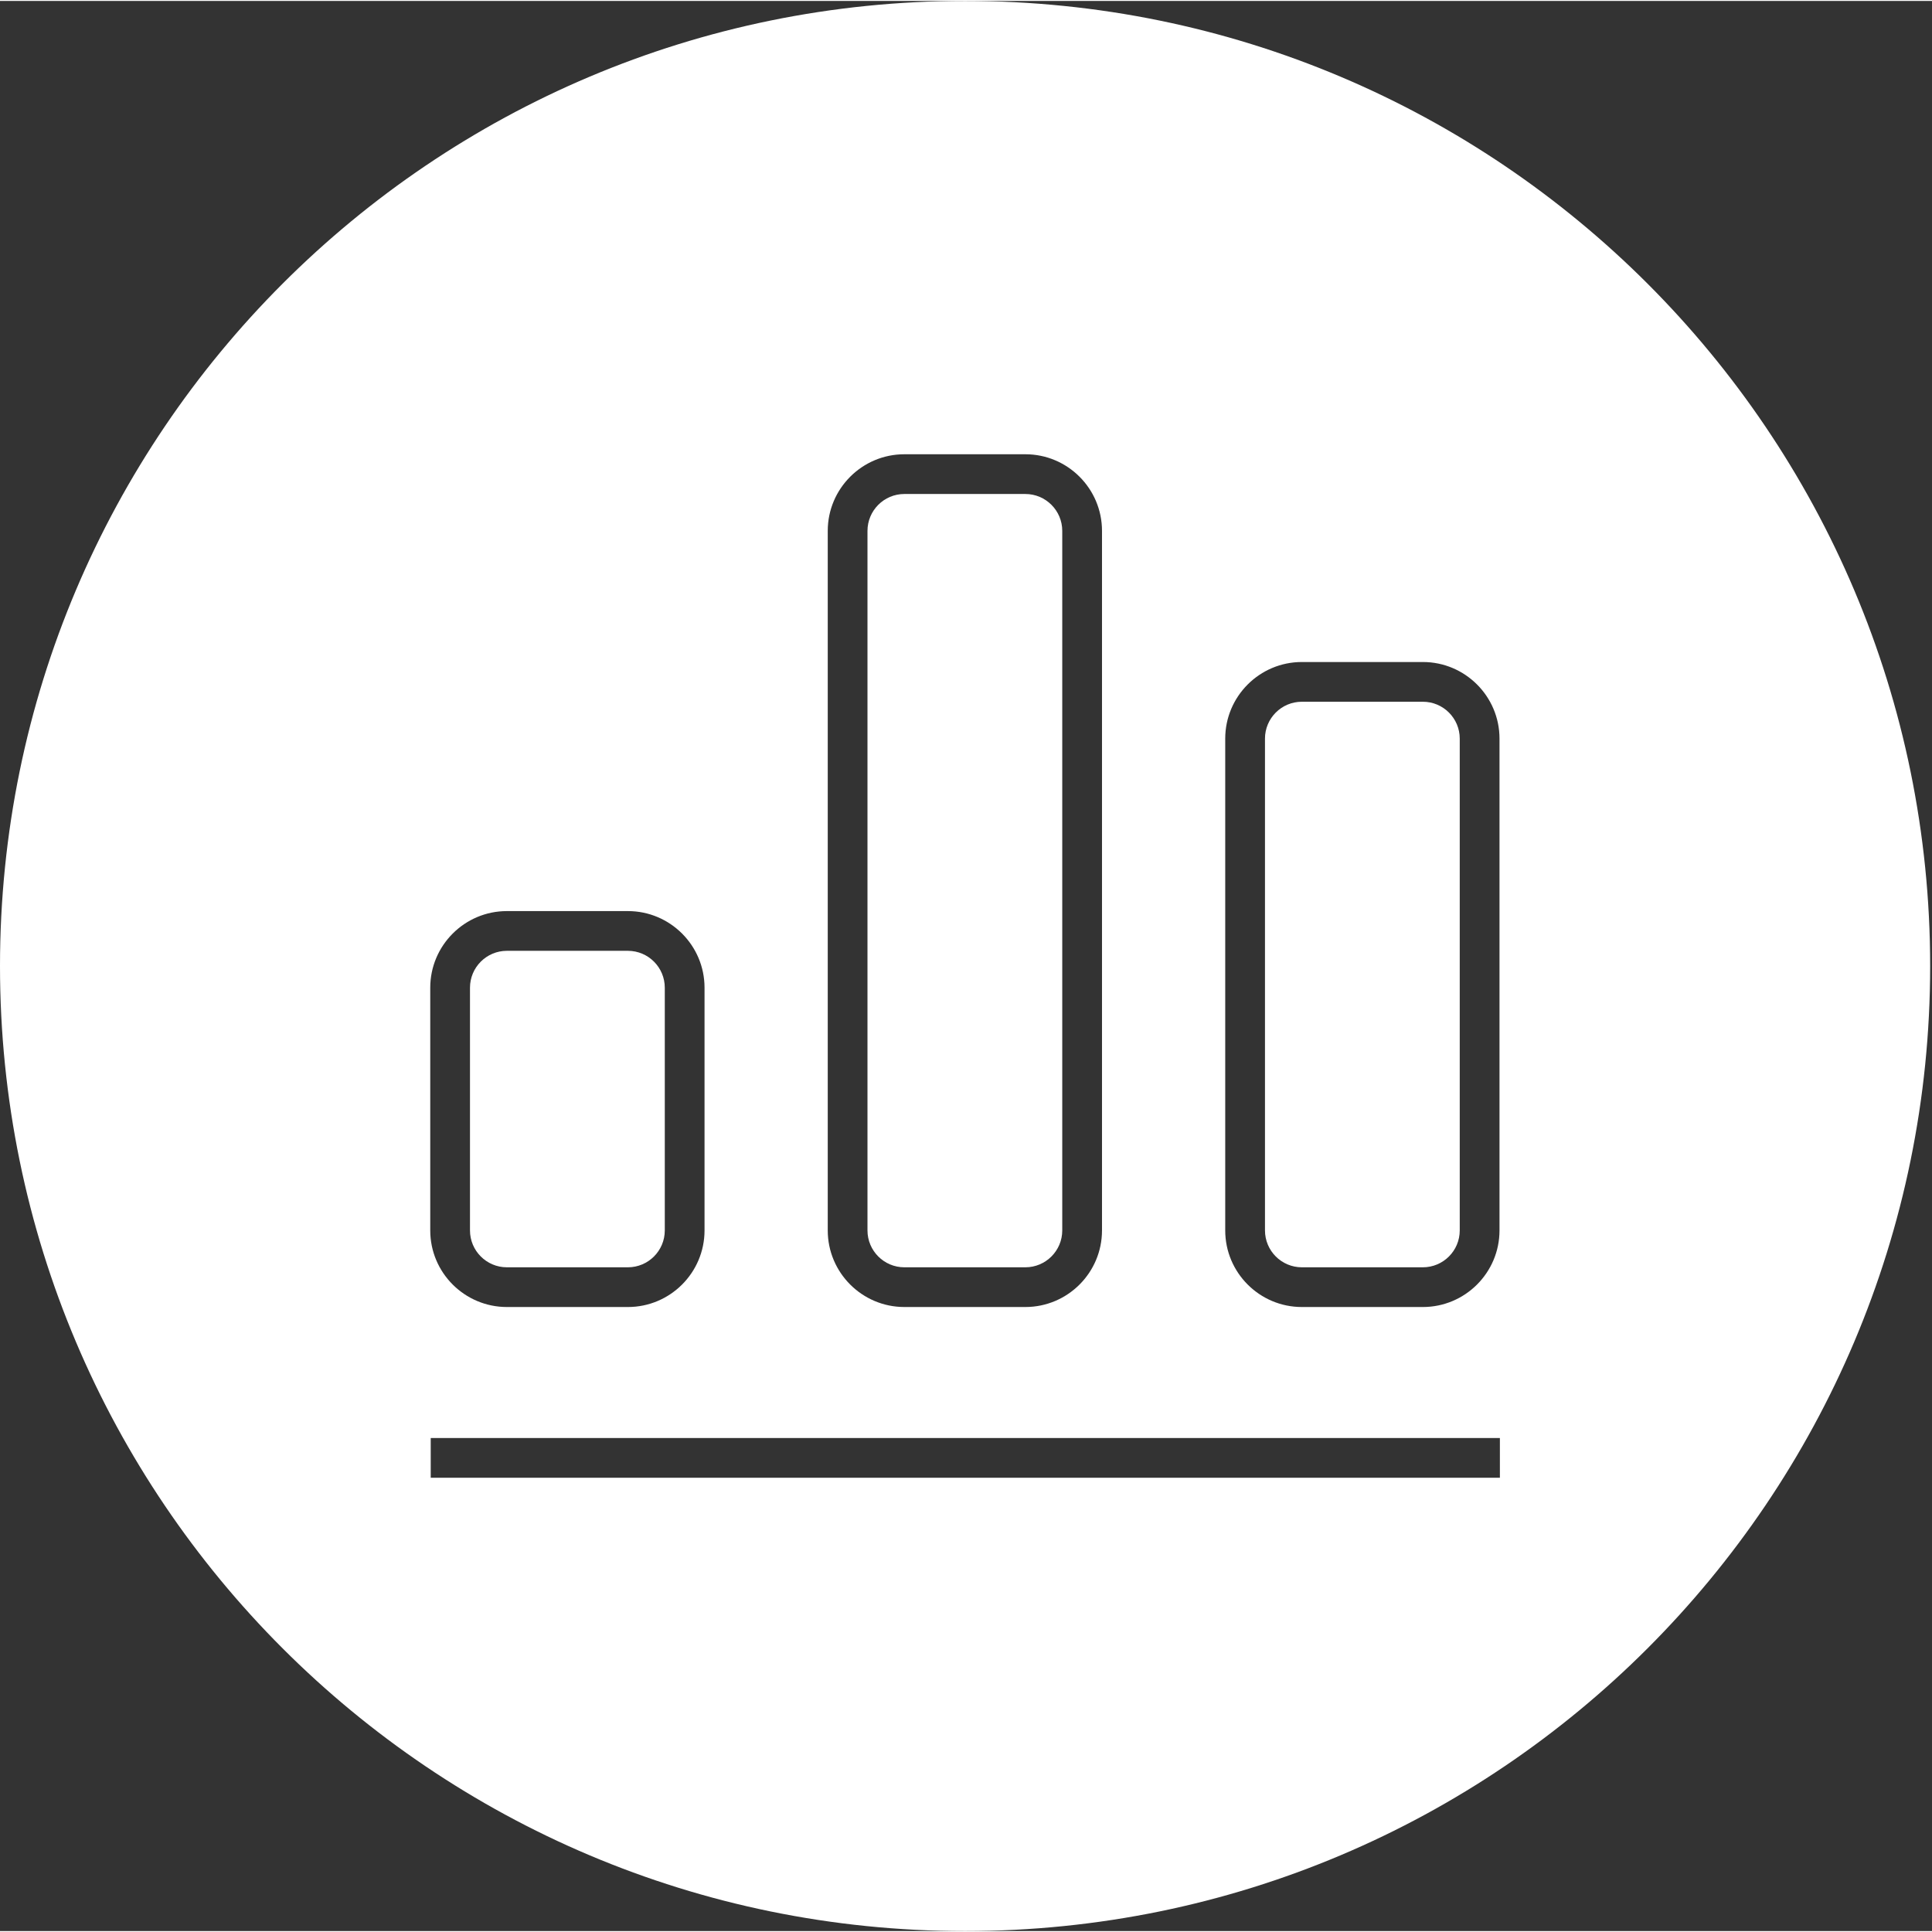 <svg t="1596425335050" class="icon" viewBox="0 0 1025 1024" version="1.1" xmlns="http://www.w3.org/2000/svg" p-id="5985" width="200" height="200"><rect x="0" y="0" width="1025" height="1024" fill="#333333" stroke="none"/><path d="M268.917 671.851l64.214 0c10.791 0 19.565-8.779 19.565-19.56l0-128.775c0-10.79-8.775-19.57-19.565-19.57l-64.214 0c-10.801 0-19.57 8.78-19.57 19.57l0 128.775C249.347 663.072 258.115 671.851 268.917 671.851z" p-id="5986" fill="#ffffff"></path><path d="M479.781 671.851l64.214 0c10.791 0 19.57-8.779 19.57-19.56l0-371.138c0-10.791-8.779-19.57-19.57-19.57l-64.214 0c-10.781 0-19.55 8.779-19.55 19.57l0 371.138C460.231 663.072 468.999 671.851 479.781 671.851z" p-id="5987" fill="#ffffff"></path><path d="M671.12 652.291c0 10.781 8.77 19.56 19.556 19.56l64.214 0c10.791 0 19.56-8.779 19.56-19.56L774.45 391.368c0-10.796-8.77-19.566-19.56-19.566l-64.224 0c-10.781 0-19.551 8.775-19.551 19.566l0.005 0L671.12 652.291z" p-id="5988" fill="#ffffff"></path><path d="M512.017 0C229.234 0 0 229.234 0 512.017 0 794.776 229.234 1024 512.017 1024c282.774 0 512.007-229.224 512.007-511.983C1024.025 229.234 794.791 0 512.017 0zM650.03 391.368c0-22.408 18.233-40.645 40.65-40.645l64.214 0c22.408 0 40.65 18.233 40.65 40.645l0 260.913c0 22.408-18.243 40.64-40.65 40.64l-64.214 0c-22.418 0-40.65-18.223-40.65-40.63L650.03 391.368zM439.151 281.153c0-22.418 18.238-40.65 40.64-40.65l64.214 0c22.418 0 40.65 18.233 40.65 40.65l0 371.128c0 22.408-18.233 40.64-40.65 40.64l-64.214 0c-22.403 0-40.64-18.223-40.64-40.63L439.151 281.153zM228.262 523.517c0-22.416 18.238-40.65 40.655-40.65l64.214 0c22.413 0 40.649 18.233 40.649 40.65l0 128.765c0 22.408-18.236 40.64-40.649 40.64l-64.214 0c-22.418 0-40.655-18.223-40.655-40.63L228.262 523.517zM795.748 783.492 228.515 783.492l0-21.069 567.233 0L795.748 783.492z" p-id="5989" fill="#ffffff"></path><path d="M512.017 999.039" p-id="5990" fill="#ffffff"></path></svg>